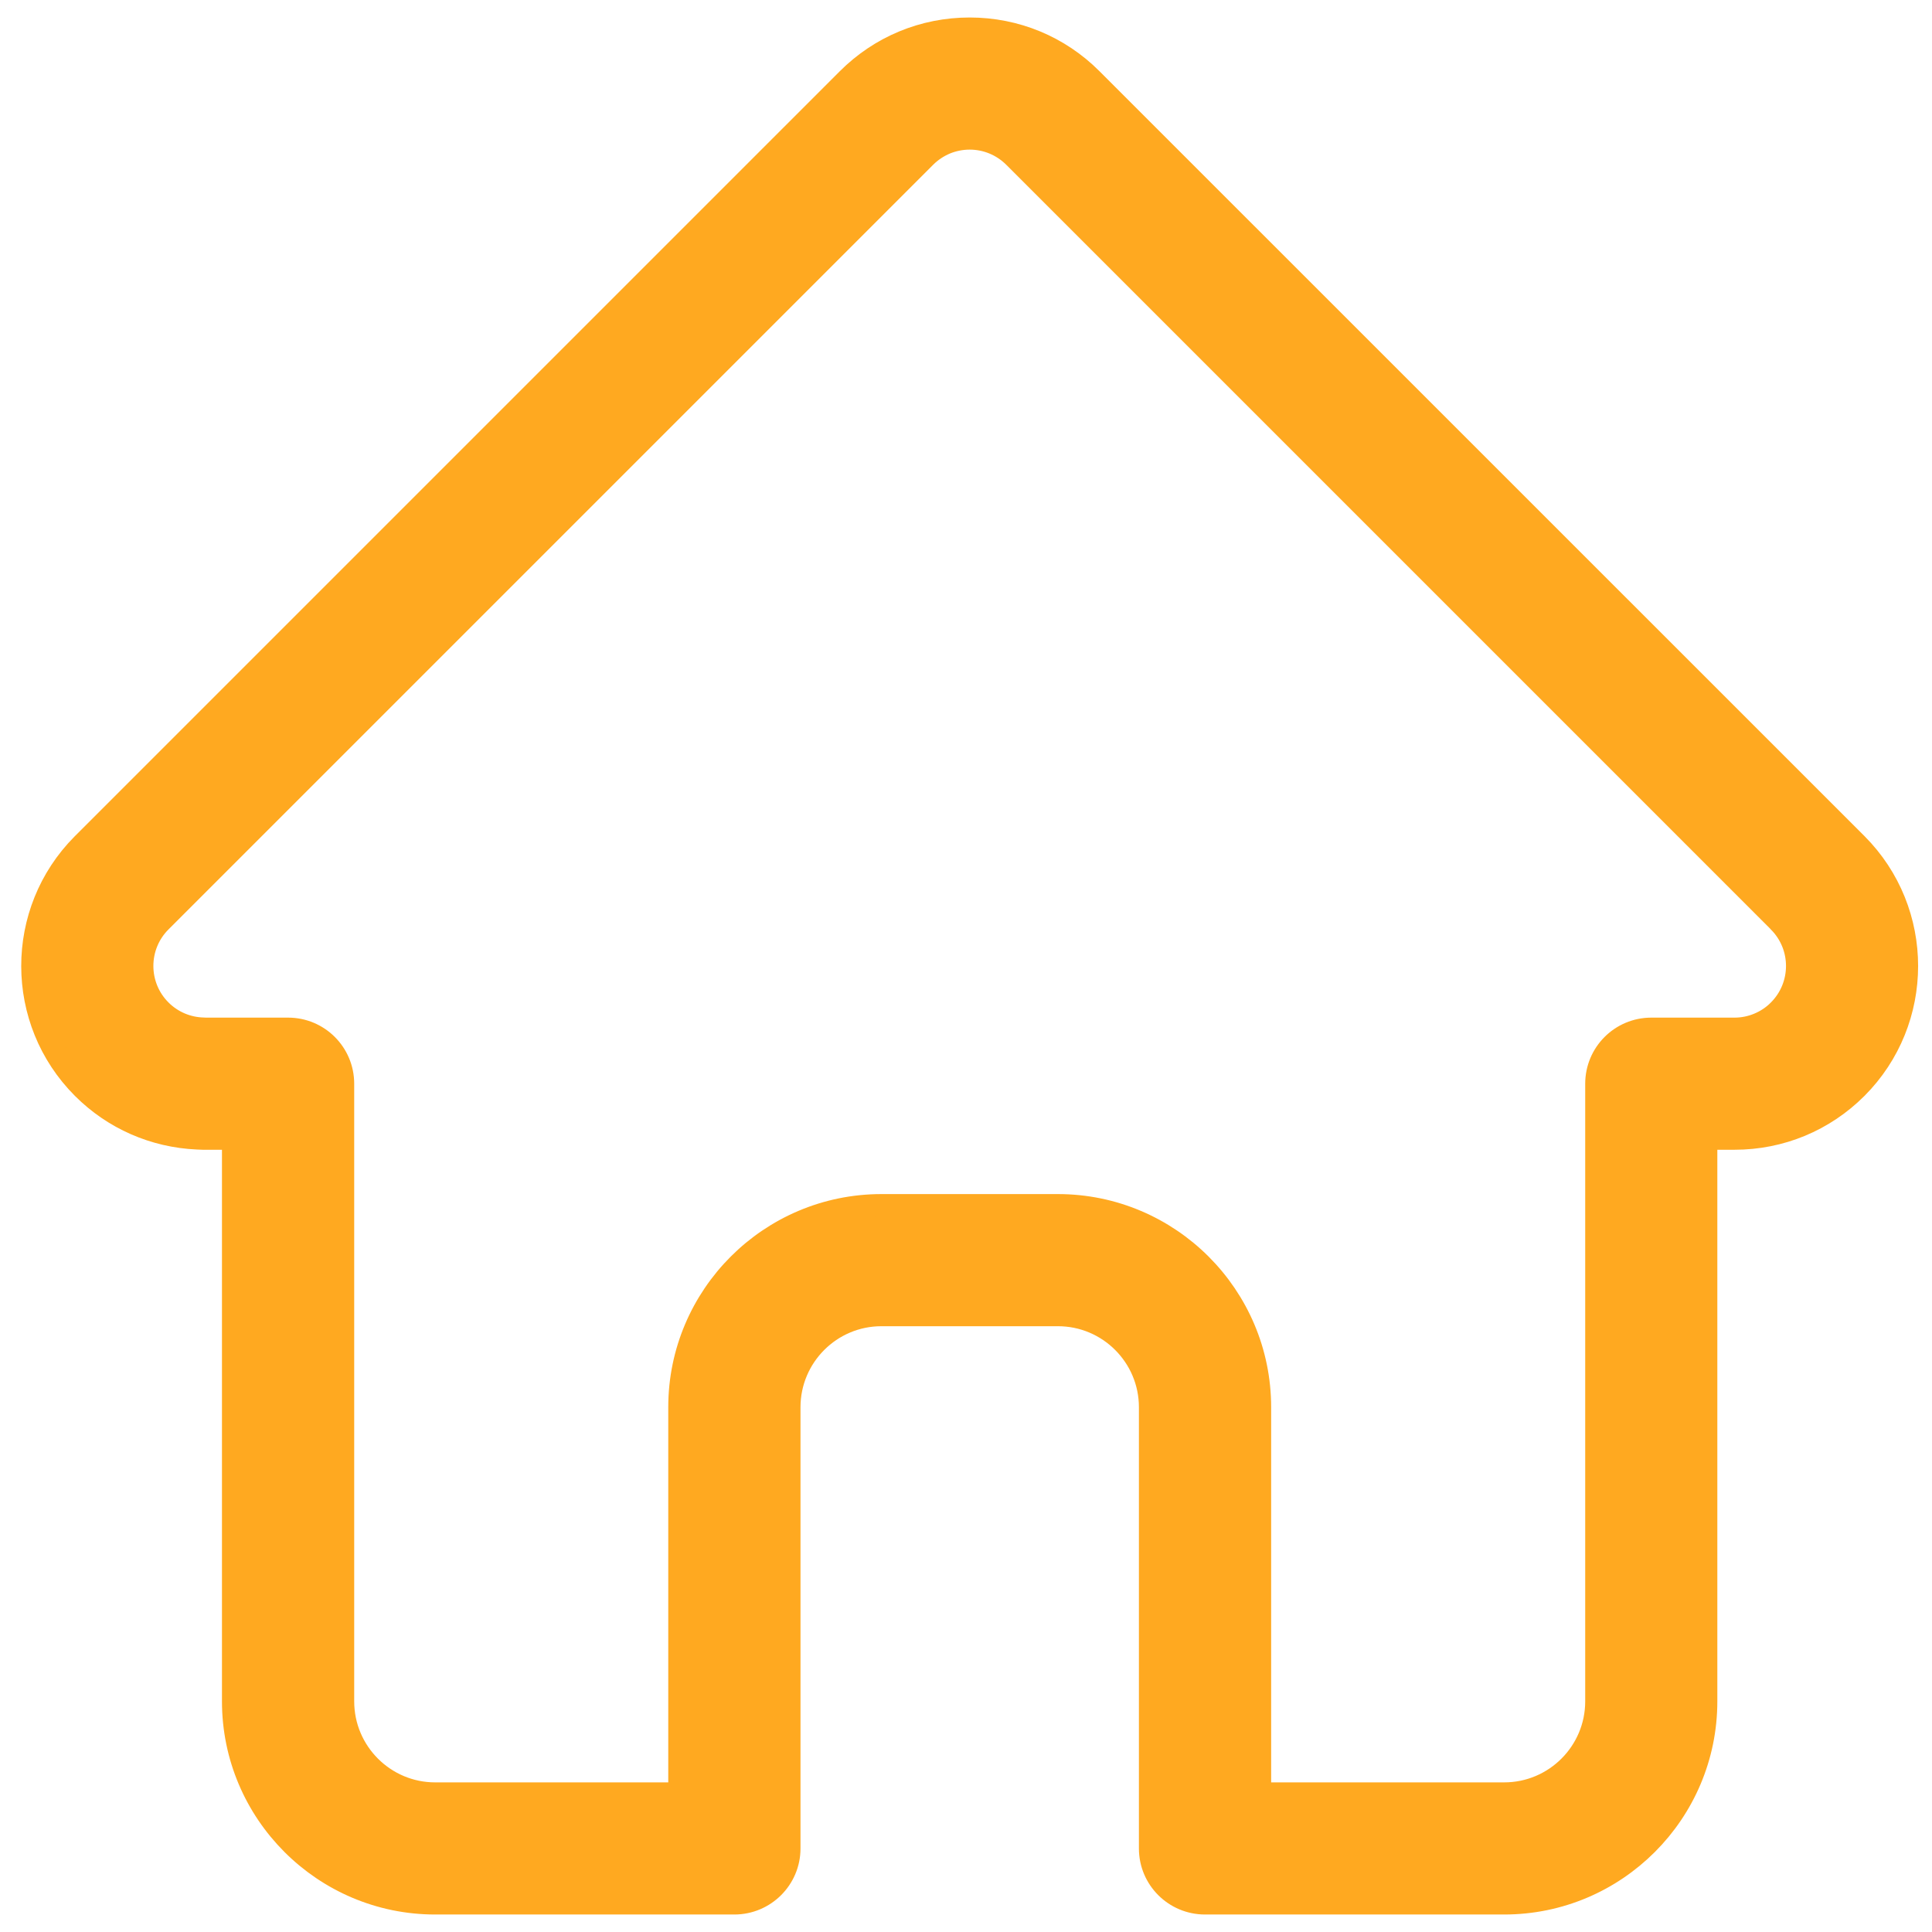 <svg width="18" height="18" viewBox="0 0 18 18" fill="none" xmlns="http://www.w3.org/2000/svg">
<path d="M17.298 7.864C17.297 7.863 17.297 7.863 17.296 7.862L10.171 0.738C9.868 0.434 9.464 0.267 9.034 0.267C8.605 0.267 8.201 0.434 7.897 0.738L0.776 7.859C0.774 7.861 0.771 7.864 0.769 7.866C0.145 8.493 0.146 9.511 0.772 10.137C1.058 10.423 1.435 10.588 1.839 10.606C1.855 10.607 1.872 10.608 1.888 10.608H2.172V15.851C2.172 16.889 3.017 17.733 4.054 17.733H6.842C7.124 17.733 7.354 17.504 7.354 17.222V13.111C7.354 12.637 7.739 12.252 8.212 12.252H9.856C10.33 12.252 10.715 12.637 10.715 13.111V17.222C10.715 17.504 10.944 17.733 11.227 17.733H14.014C15.052 17.733 15.896 16.889 15.896 15.851V10.608H16.16C16.589 10.608 16.993 10.441 17.297 10.137C17.923 9.51 17.923 8.491 17.298 7.864L17.298 7.864ZM16.573 9.413C16.519 9.468 16.454 9.511 16.384 9.54C16.313 9.57 16.236 9.585 16.16 9.585H15.385C15.102 9.585 14.873 9.814 14.873 10.097V15.851C14.873 16.325 14.488 16.71 14.014 16.71H11.739V13.111C11.739 12.073 10.894 11.229 9.856 11.229H8.212C7.174 11.229 6.33 12.073 6.33 13.111V16.71H4.054C3.581 16.71 3.196 16.325 3.196 15.851V10.097C3.196 9.814 2.967 9.585 2.684 9.585H1.922C1.914 9.584 1.906 9.584 1.898 9.584C1.746 9.581 1.603 9.52 1.496 9.413C1.268 9.185 1.268 8.814 1.496 8.586C1.496 8.586 1.496 8.586 1.496 8.586L1.496 8.586L8.621 1.461C8.675 1.407 8.74 1.364 8.811 1.334C8.882 1.305 8.958 1.29 9.034 1.29C9.19 1.29 9.337 1.351 9.448 1.461L16.571 8.584L16.574 8.588C16.801 8.816 16.8 9.186 16.573 9.413Z" fill="#FFA920" stroke="#FFA920" stroke-width="0.208"/>
</svg>
